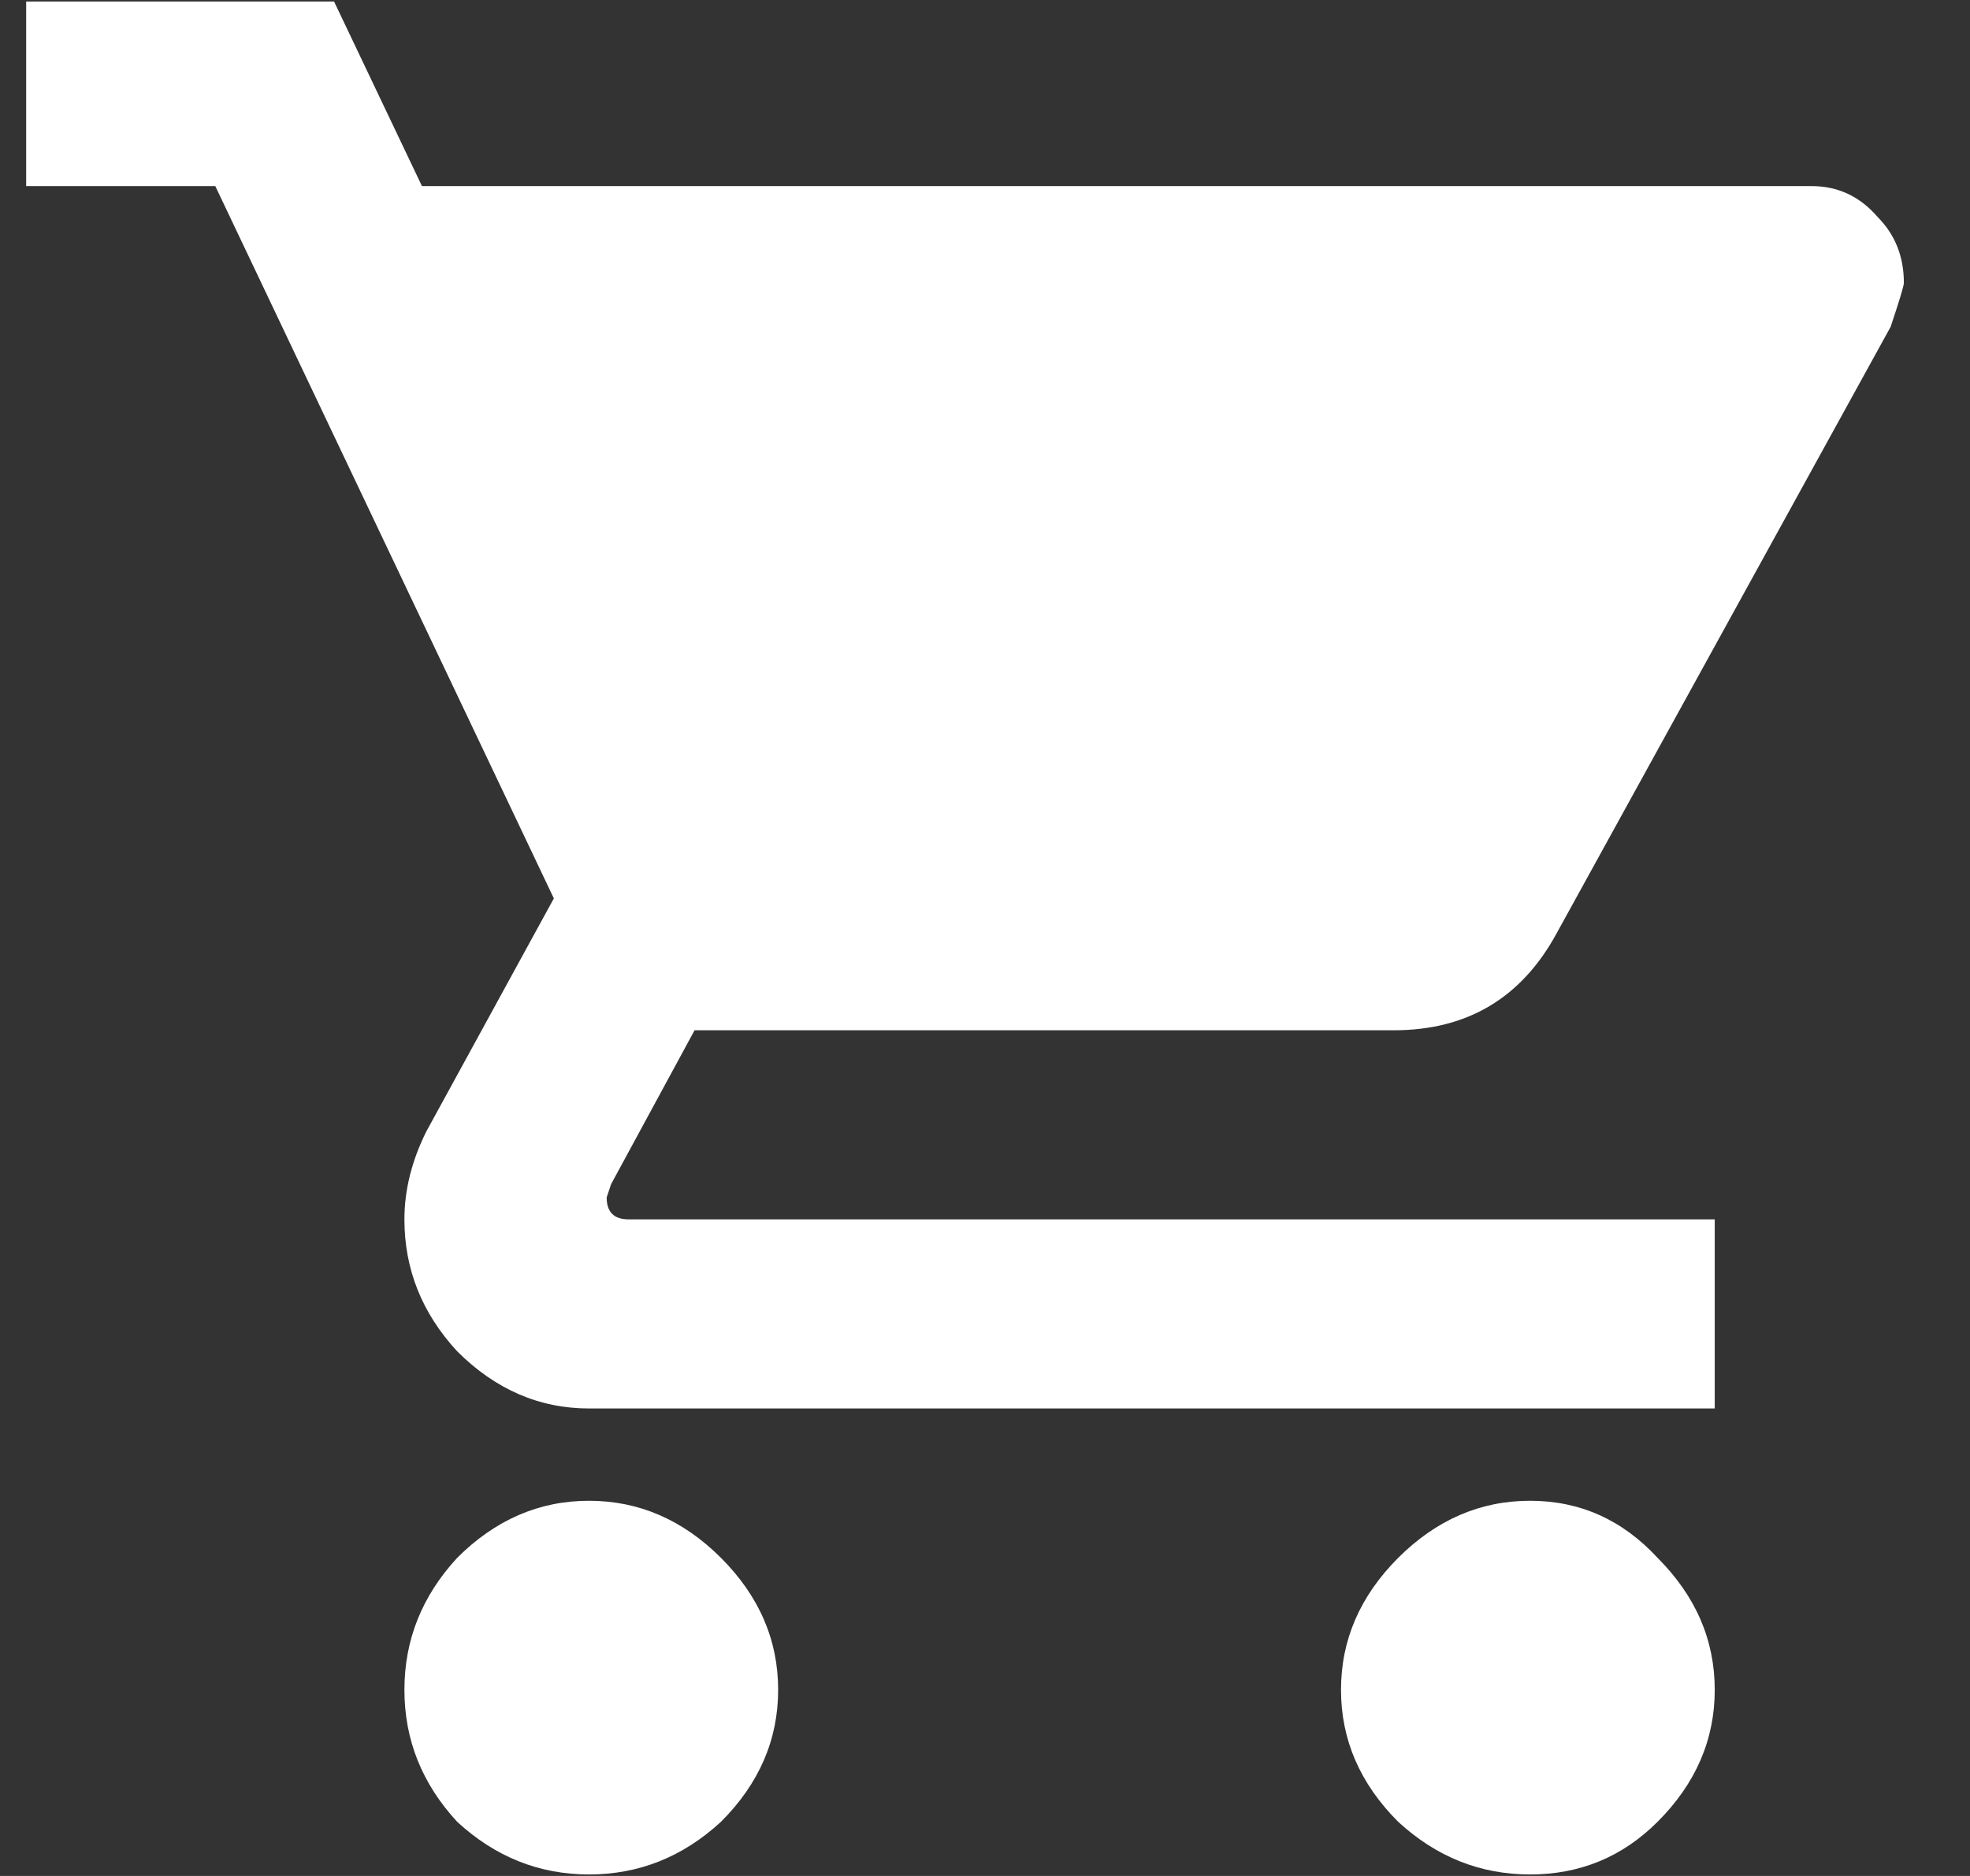<svg width="21" height="20" viewBox="0 0 21 20" fill="none" xmlns="http://www.w3.org/2000/svg">
<rect x="0" y="0" width="21" height="20" fill="#333333" stroke="none"/>
<path d="M14.904 16.609C15.311 16.203 15.779 16 16.311 16C16.842 16 17.295 16.203 17.67 16.609C18.076 17.016 18.279 17.484 18.279 18.016C18.279 18.547 18.076 19.016 17.67 19.422C17.295 19.797 16.842 19.984 16.311 19.984C15.779 19.984 15.311 19.797 14.904 19.422C14.498 19.016 14.295 18.547 14.295 18.016C14.295 17.484 14.498 17.016 14.904 16.609ZM0.279 0.016H3.561L4.498 1.984H19.311C19.592 1.984 19.826 2.094 20.014 2.312C20.201 2.5 20.295 2.734 20.295 3.016C20.295 3.047 20.248 3.203 20.154 3.484L16.592 9.953C16.217 10.641 15.639 10.984 14.857 10.984H7.404L6.514 12.625L6.467 12.766C6.467 12.922 6.545 13 6.701 13H18.279V15.016H6.279C5.748 15.016 5.279 14.812 4.873 14.406C4.498 14 4.311 13.531 4.311 13C4.311 12.688 4.389 12.375 4.545 12.062L5.904 9.578L2.295 1.984H0.279V0.016ZM4.873 16.609C5.279 16.203 5.748 16 6.279 16C6.811 16 7.279 16.203 7.686 16.609C8.092 17.016 8.295 17.484 8.295 18.016C8.295 18.547 8.092 19.016 7.686 19.422C7.279 19.797 6.811 19.984 6.279 19.984C5.748 19.984 5.279 19.797 4.873 19.422C4.498 19.016 4.311 18.547 4.311 18.016C4.311 17.484 4.498 17.016 4.873 16.609Z" fill="white"/>
</svg>
